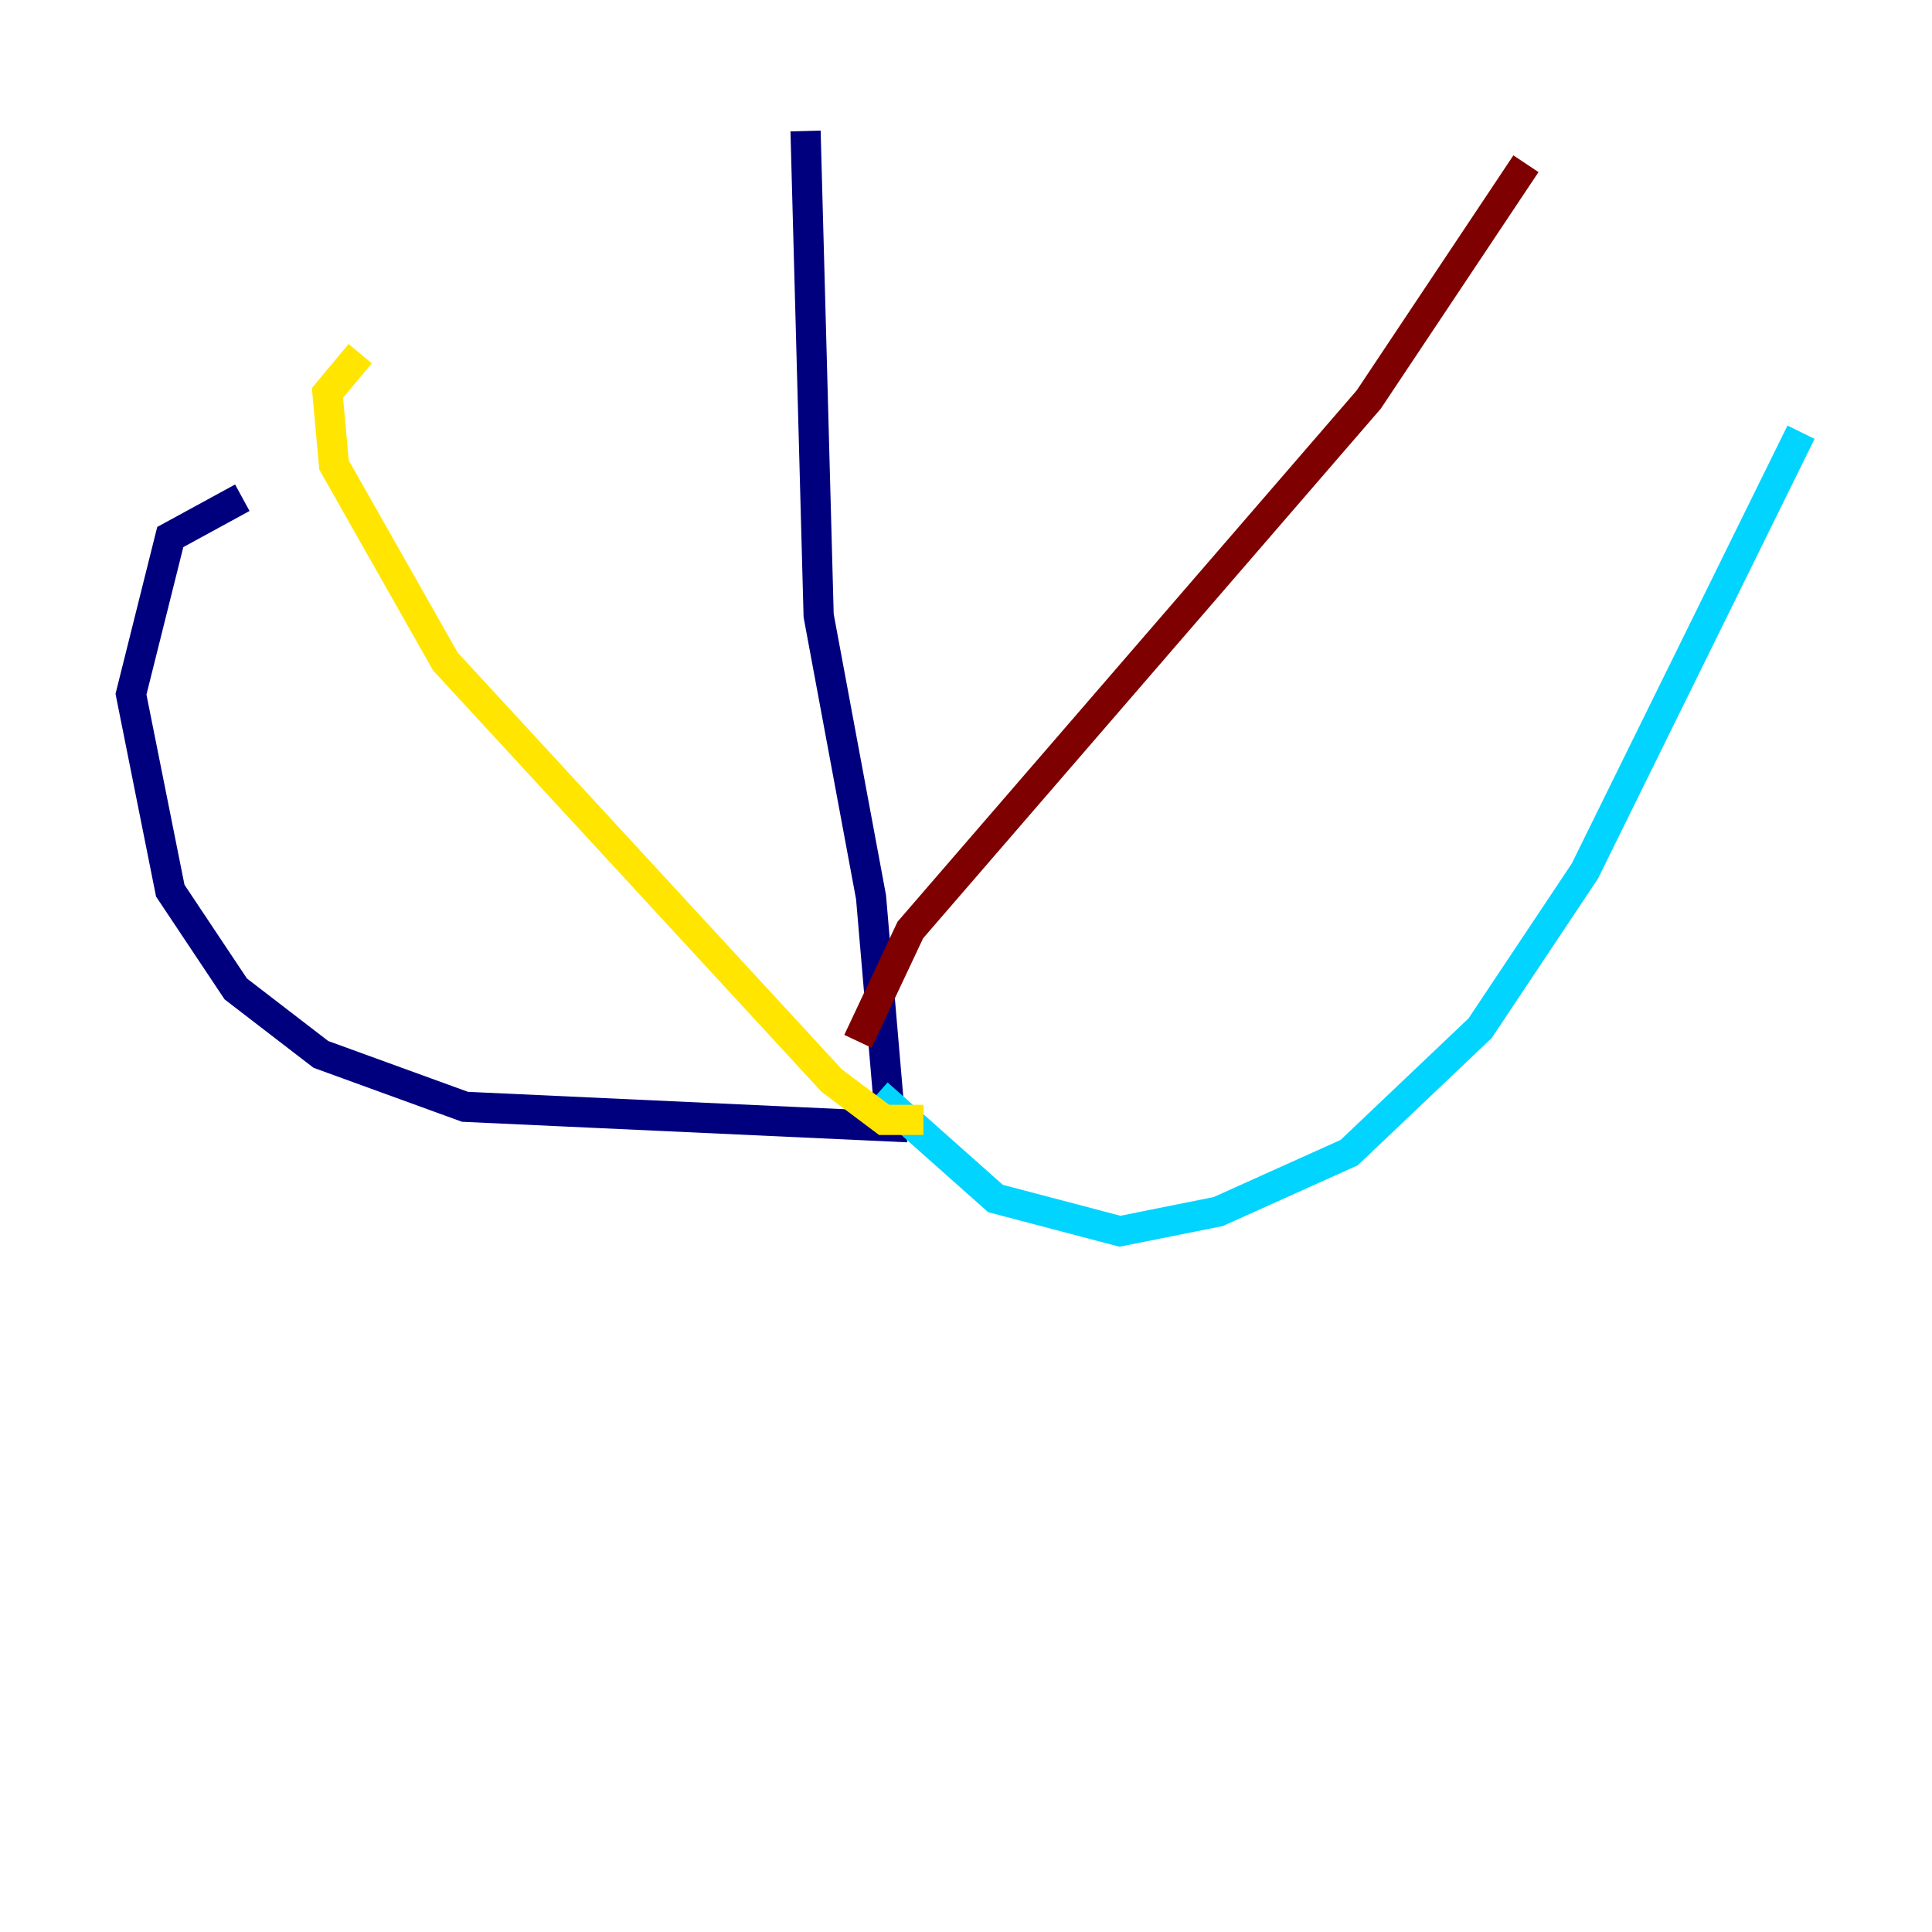 <?xml version="1.0" encoding="utf-8" ?>
<svg baseProfile="tiny" height="128" version="1.2" viewBox="0,0,128,128" width="128" xmlns="http://www.w3.org/2000/svg" xmlns:ev="http://www.w3.org/2001/xml-events" xmlns:xlink="http://www.w3.org/1999/xlink"><defs /><polyline fill="none" points="53.37,8.678 54.237,40.786 57.709,59.444 59.01,74.63 30.807,73.329 21.261,69.858 15.62,65.519 11.281,59.01 8.678,45.993 11.281,35.58 16.054,32.976" stroke="#00007f" stroke-width="2" /><polyline fill="none" points="58.142,72.461 65.953,79.403 74.197,81.573 80.705,80.271 89.383,76.366 98.061,68.122 105.003,57.709 119.322,28.637" stroke="#00d4ff" stroke-width="2" /><polyline fill="none" points="61.18,74.197 58.576,74.197 55.105,71.593 29.505,43.824 22.129,30.807 21.695,26.034 23.864,23.43" stroke="#ffe500" stroke-width="2" /><polyline fill="none" points="56.841,68.99 60.312,61.614 90.685,26.468 101.098,10.848" stroke="#7f0000" stroke-width="2" /></svg>